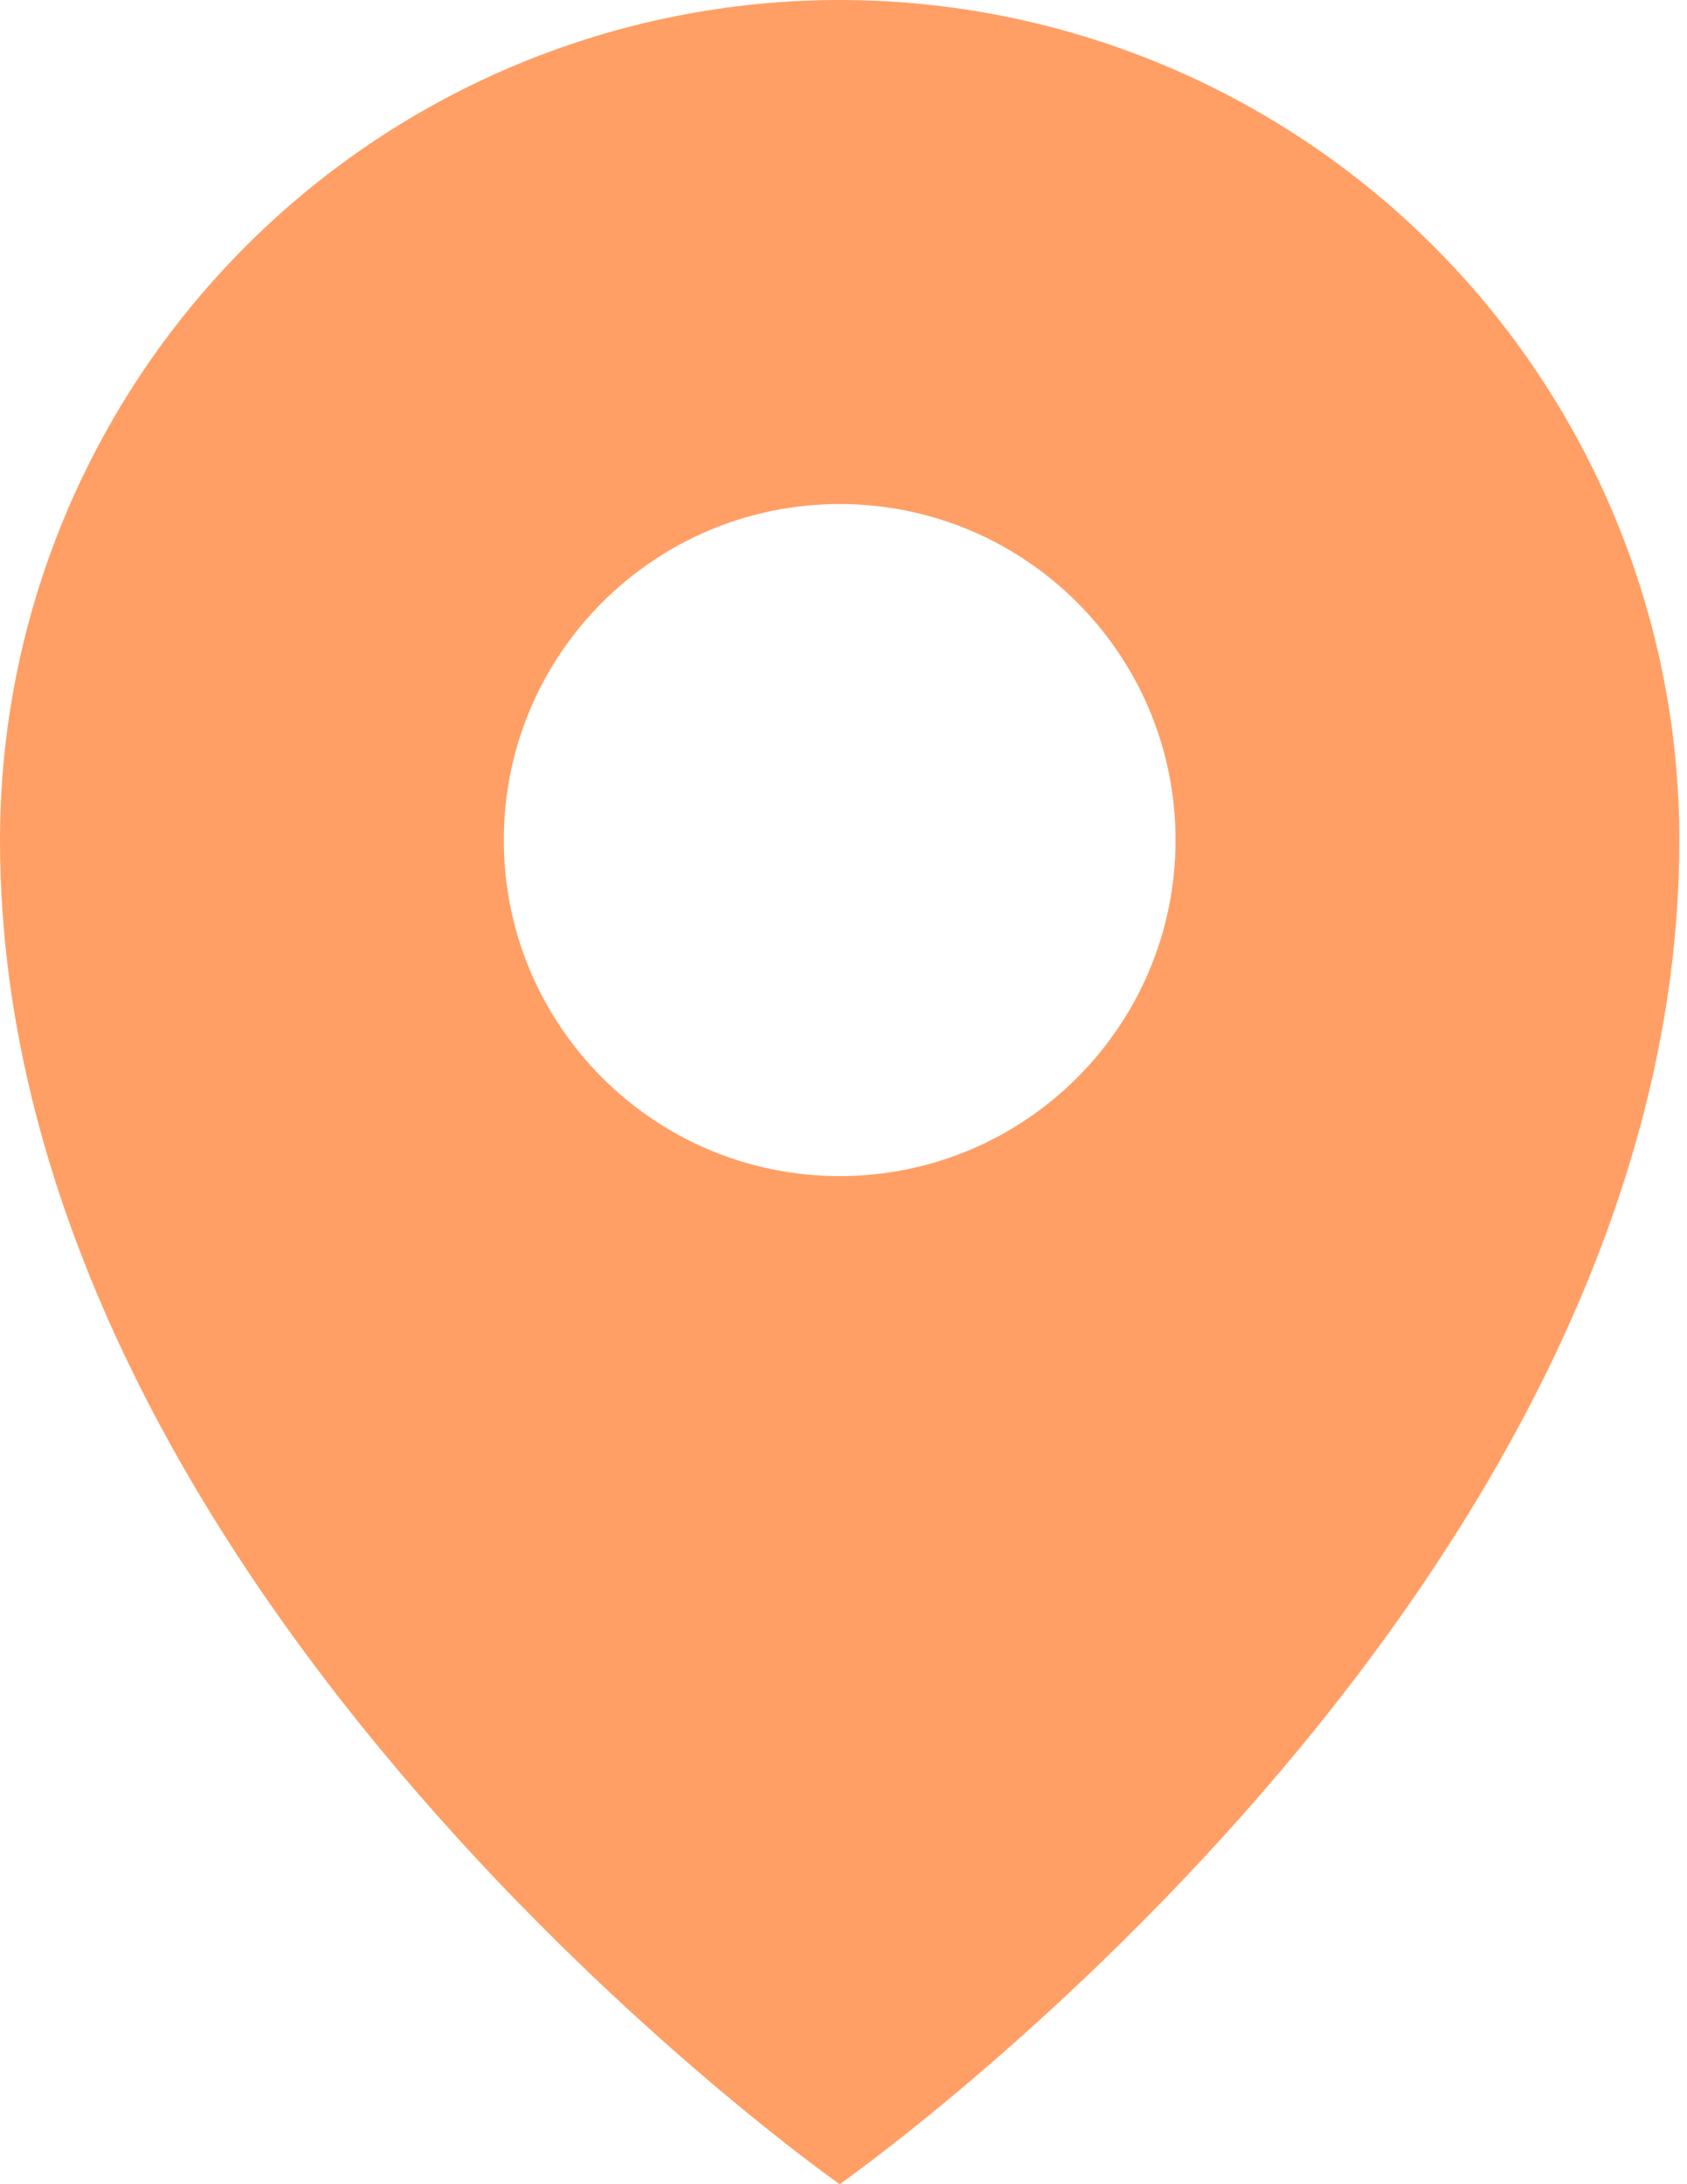 <svg width="34" height="44" viewBox="0 0 34 44" fill="none" xmlns="http://www.w3.org/2000/svg">
<path fill-rule="evenodd" clip-rule="evenodd" d="M16.923 44C16.923 44 33.846 32.154 33.846 16.923C33.846 12.435 32.063 8.13 28.89 4.957C25.716 1.783 21.411 0 16.923 0C12.435 0 8.13 1.783 4.957 4.957C1.783 8.13 0 12.435 0 16.923C0 32.154 16.923 44 16.923 44ZM23.692 16.923C23.692 20.662 20.662 23.692 16.923 23.692C13.184 23.692 10.154 20.662 10.154 16.923C10.154 13.184 13.184 10.154 16.923 10.154C20.662 10.154 23.692 13.184 23.692 16.923Z" fill="#FF9F65"/>
</svg>
